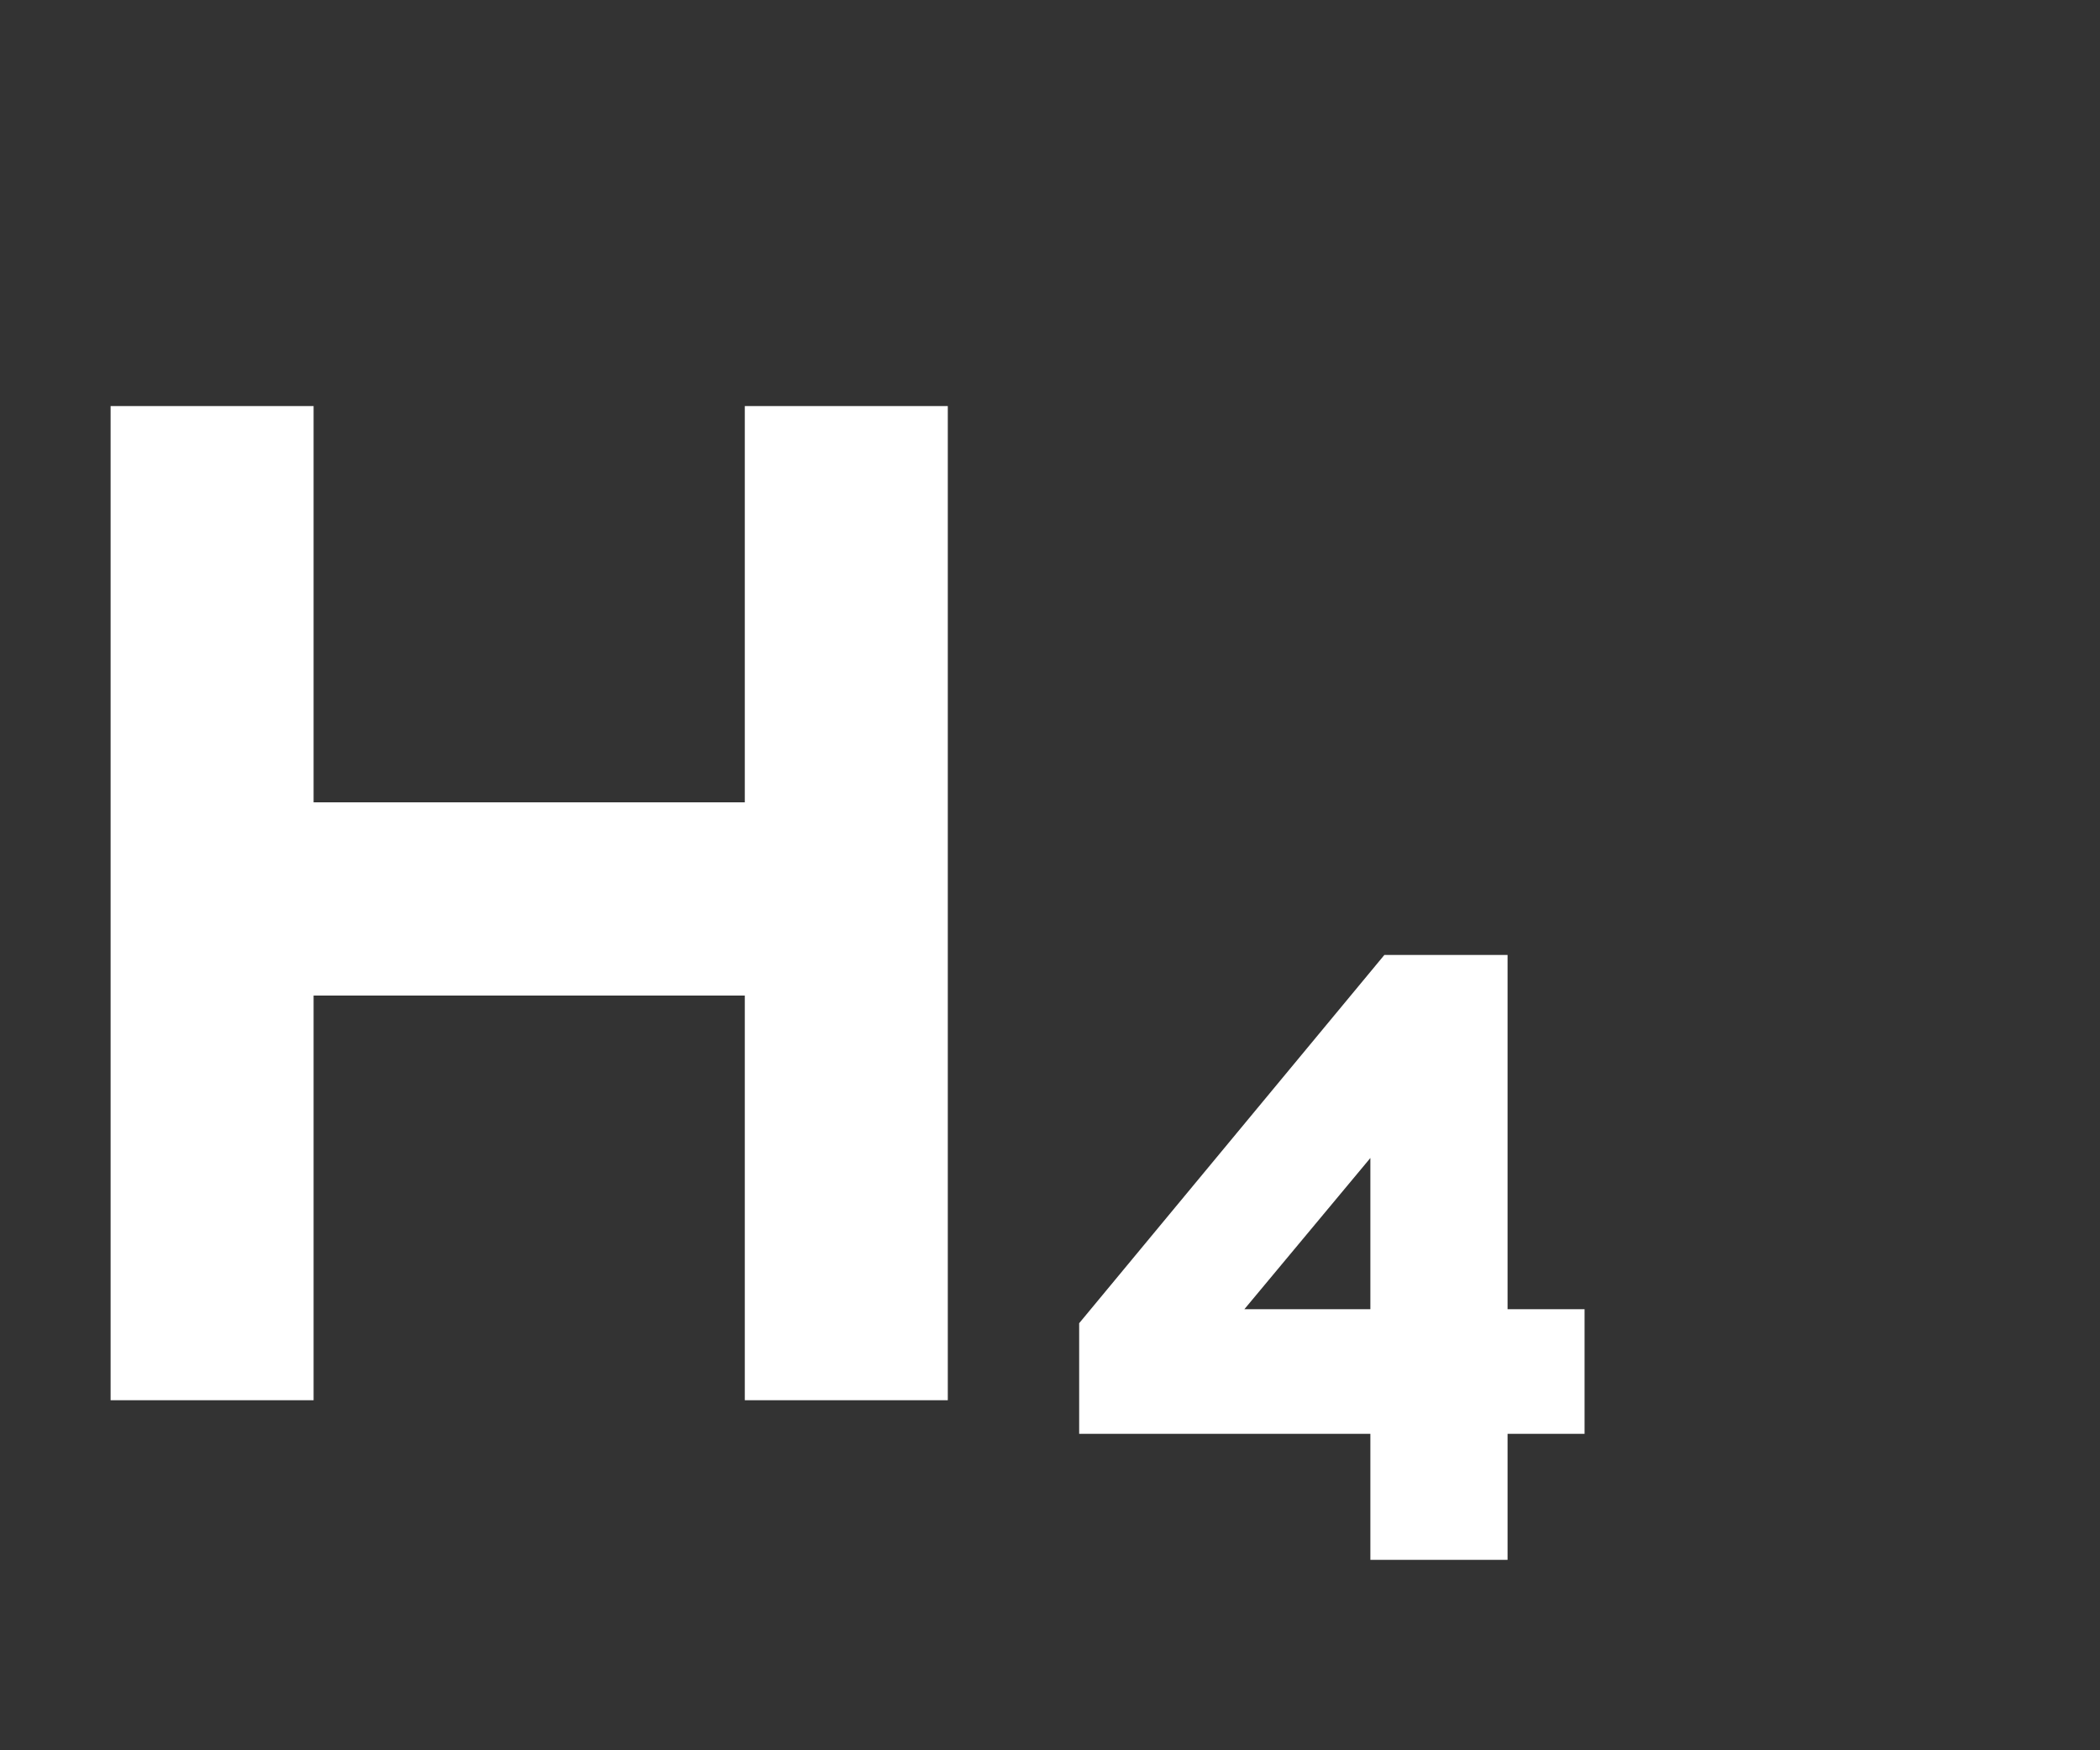 <svg width="18" height="15" viewBox="0 0 18 15" fill="none" xmlns="http://www.w3.org/2000/svg">
<rect x="0" y="0" width="18" height="15" fill="#333333" stroke="none"/>
<path d="M0.948 12V3.48H2.688V6.876H6.384V3.48H8.124V12H6.384V8.532H2.688V12H0.948ZM11.746 13.368V12.288H9.25V11.34L11.866 8.184H12.922V11.22H13.582V12.288H12.922V13.368H11.746ZM10.666 11.22H11.746V9.924L10.666 11.22Z" fill="white"/>
</svg>
